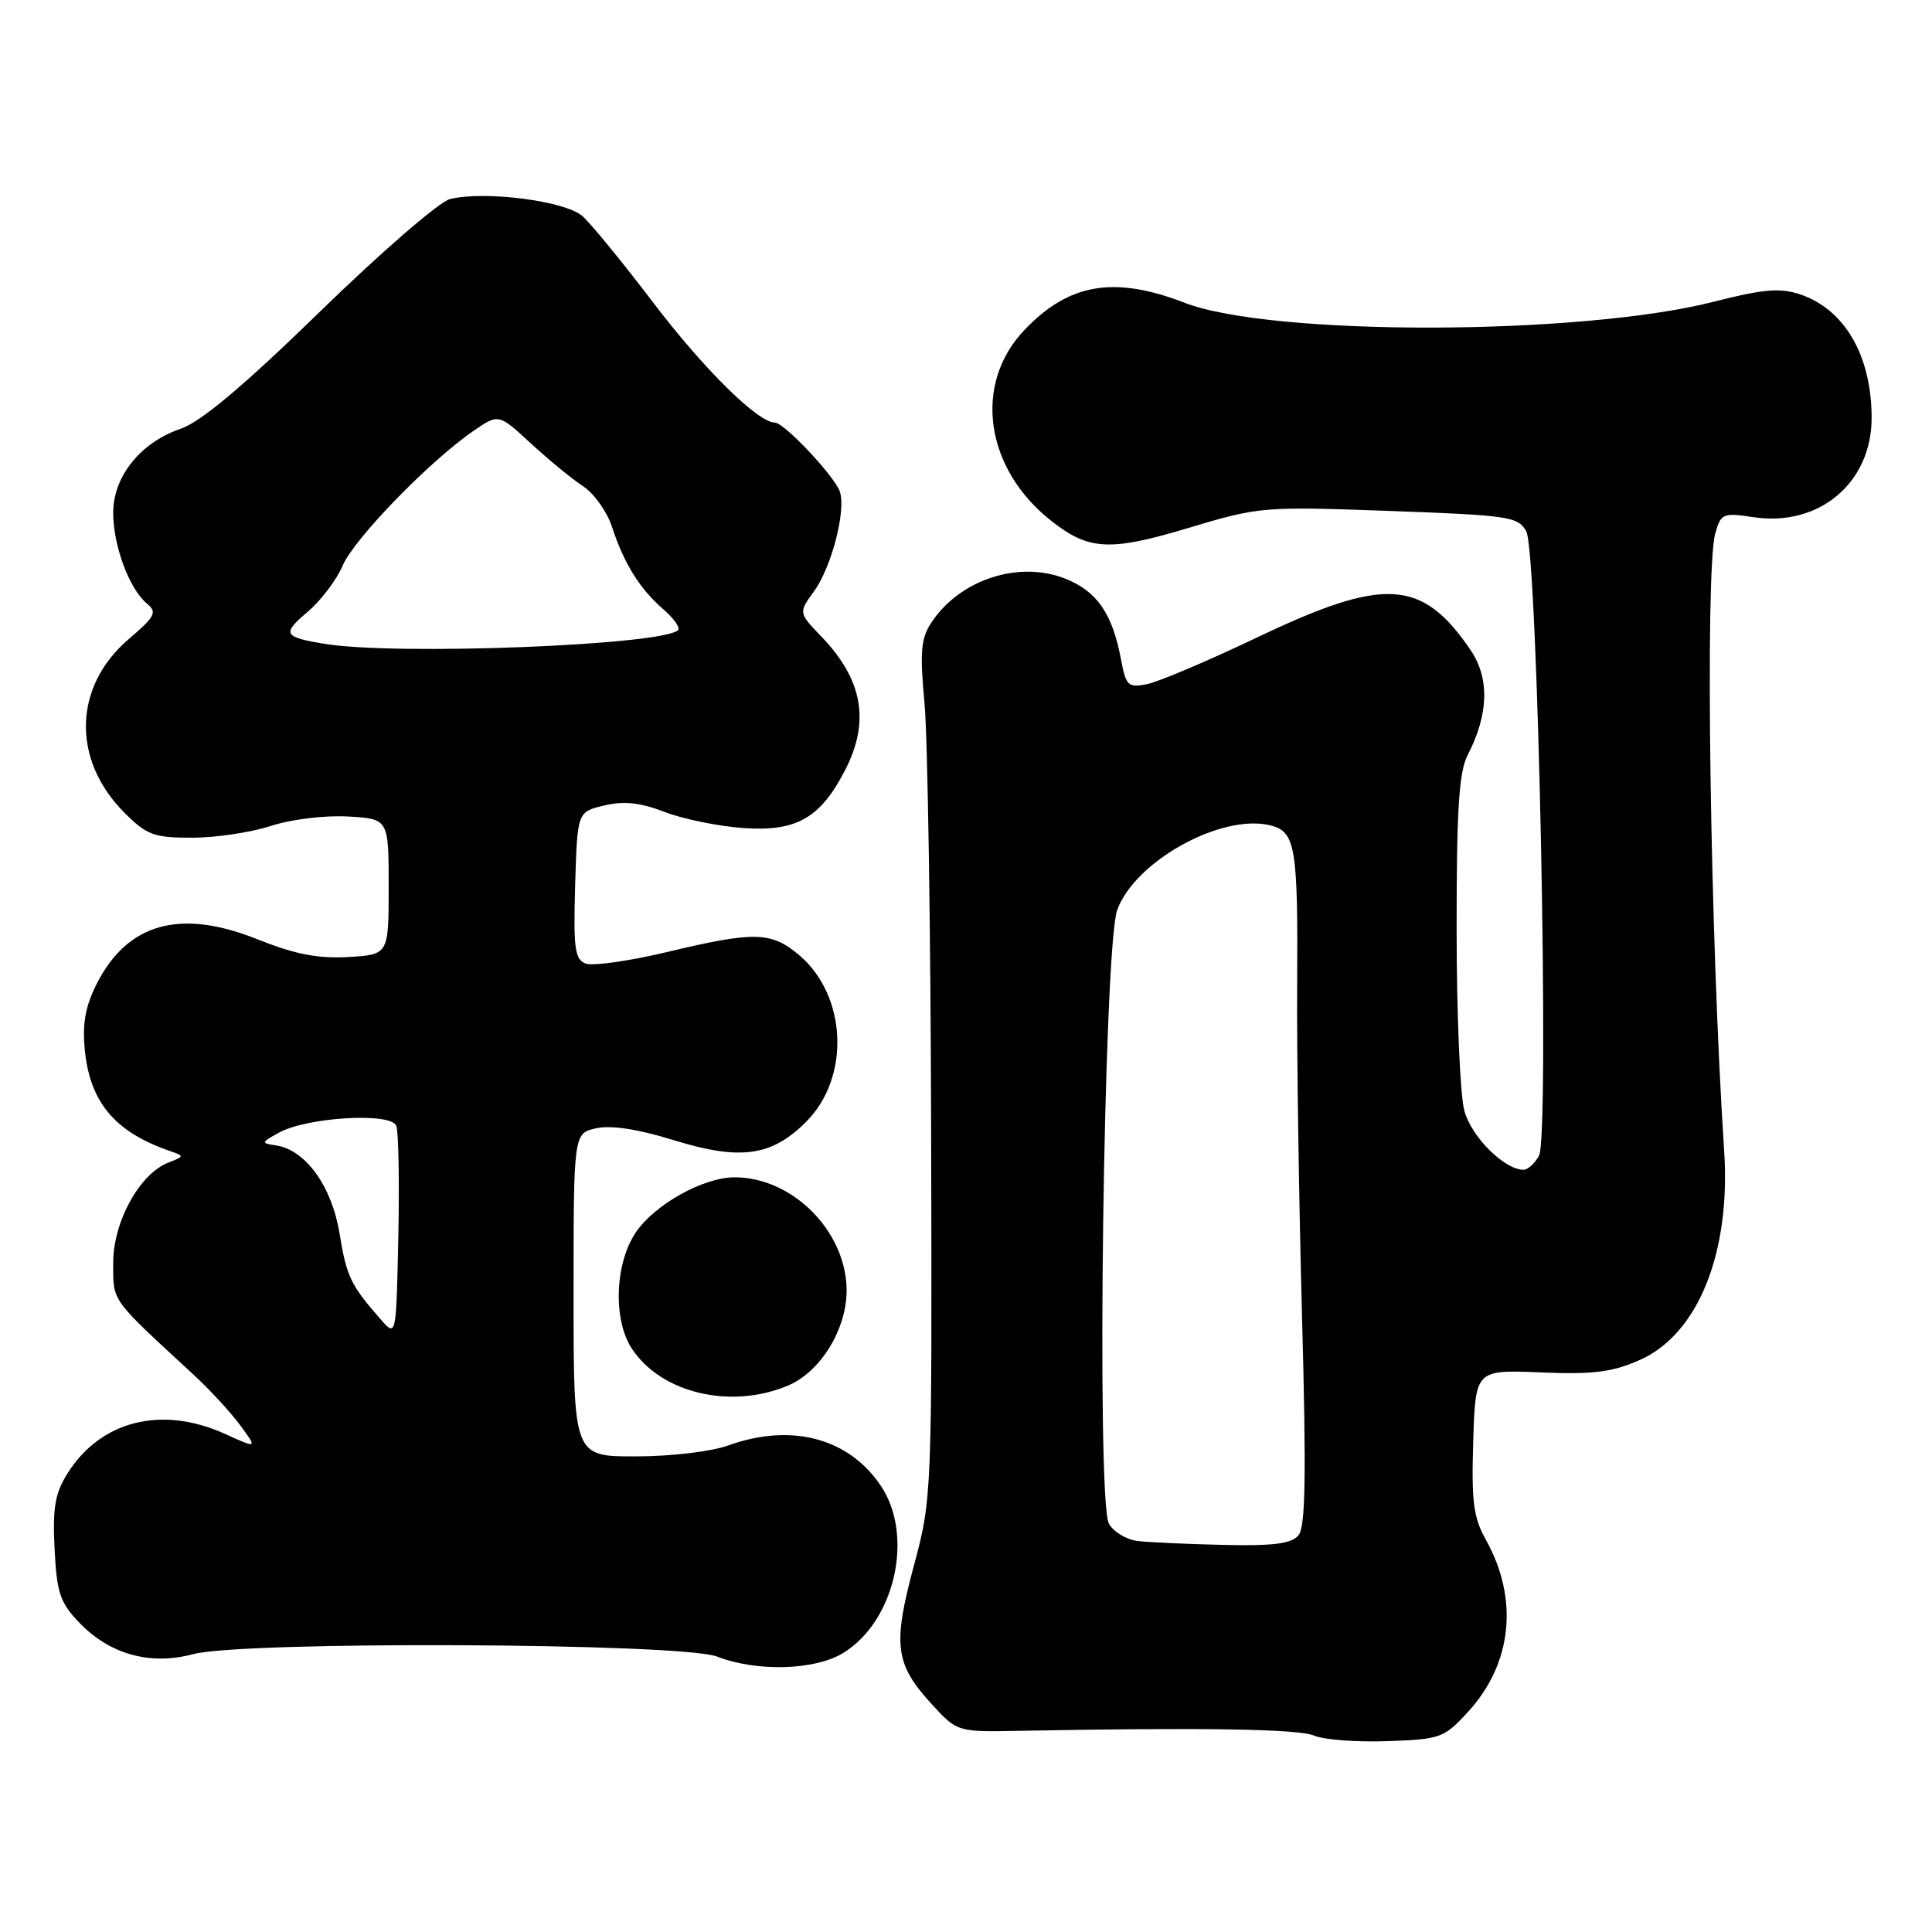 <?xml version="1.0" encoding="UTF-8" standalone="no"?>
<!DOCTYPE svg PUBLIC "-//W3C//DTD SVG 1.1//EN" "http://www.w3.org/Graphics/SVG/1.1/DTD/svg11.dtd" >
<svg xmlns="http://www.w3.org/2000/svg" xmlns:xlink="http://www.w3.org/1999/xlink" version="1.1" viewBox="0 0 256 256">
 <g >
 <path fill="currentColor"
d=" M 194.54 226.81 C 200.39 220.42 201.27 211.86 196.87 204.00 C 195.24 201.08 194.96 198.93 195.21 191.00 C 195.50 181.50 195.50 181.50 204.12 181.85 C 211.11 182.14 213.60 181.83 217.27 180.21 C 225.00 176.79 229.35 166.01 228.46 152.50 C 226.60 124.17 225.90 75.66 227.28 70.69 C 228.03 68.03 228.29 67.92 232.36 68.53 C 241.03 69.83 247.99 63.99 248.00 55.40 C 248.00 47.12 244.42 40.95 238.45 38.98 C 235.84 38.12 233.57 38.32 227.09 39.98 C 209.44 44.48 168.51 44.57 157.00 40.13 C 147.63 36.51 141.63 37.53 135.73 43.74 C 128.91 50.91 130.50 62.10 139.31 69.03 C 144.28 72.94 147.07 73.08 157.46 69.96 C 166.85 67.14 167.33 67.10 184.06 67.70 C 199.99 68.28 201.17 68.45 202.24 70.41 C 203.77 73.22 205.35 150.47 203.93 153.13 C 203.38 154.16 202.45 155.00 201.87 155.00 C 199.35 155.00 195.00 150.67 194.04 147.21 C 193.47 145.17 193.01 134.37 193.01 123.20 C 193.00 107.28 193.32 102.29 194.47 100.06 C 197.27 94.63 197.40 89.85 194.83 86.09 C 188.41 76.70 183.46 76.41 166.63 84.44 C 160.11 87.55 153.53 90.34 152.01 90.65 C 149.48 91.15 149.20 90.90 148.54 87.38 C 147.40 81.31 145.38 78.37 141.19 76.69 C 135.01 74.22 127.15 76.79 123.39 82.53 C 122.02 84.61 121.87 86.43 122.51 93.27 C 122.92 97.80 123.32 123.33 123.38 150.00 C 123.50 198.32 123.49 198.53 121.08 207.51 C 118.27 217.99 118.60 220.50 123.45 225.80 C 126.84 229.50 126.84 229.50 135.17 229.34 C 159.52 228.89 172.03 229.09 174.14 229.98 C 175.44 230.53 179.81 230.86 183.85 230.71 C 190.89 230.46 191.34 230.30 194.54 226.81 Z  M 111.71 219.04 C 118.58 214.85 121.15 203.51 116.73 196.90 C 112.48 190.54 104.86 188.52 96.50 191.53 C 94.26 192.34 88.88 192.98 84.25 192.98 C 76.00 193.00 76.00 193.00 76.00 171.58 C 76.00 150.16 76.00 150.16 79.01 149.50 C 80.95 149.07 84.52 149.61 89.11 151.03 C 98.07 153.81 102.22 153.25 106.81 148.65 C 112.71 142.76 112.24 131.90 105.86 126.53 C 102.16 123.43 99.97 123.38 88.39 126.15 C 83.39 127.34 78.53 128.03 77.61 127.68 C 76.16 127.13 75.97 125.66 76.21 117.30 C 76.50 107.57 76.50 107.57 80.07 106.73 C 82.68 106.11 84.83 106.34 88.07 107.59 C 90.51 108.53 95.21 109.49 98.52 109.72 C 105.56 110.22 108.74 108.39 112.03 101.95 C 115.30 95.54 114.29 90.01 108.84 84.35 C 105.80 81.19 105.80 81.19 107.86 78.35 C 110.19 75.15 112.14 67.60 111.28 65.13 C 110.57 63.08 103.90 56.00 102.69 56.00 C 100.44 56.00 93.25 48.91 86.57 40.11 C 82.55 34.83 78.33 29.66 77.18 28.64 C 74.92 26.62 64.18 25.24 59.62 26.38 C 58.21 26.73 50.47 33.43 42.43 41.26 C 32.22 51.20 26.62 55.90 23.92 56.82 C 18.61 58.64 15.00 63.14 15.00 67.95 C 15.00 72.29 17.13 78.04 19.46 79.97 C 20.86 81.13 20.58 81.67 17.04 84.70 C 9.71 90.97 9.48 100.68 16.49 107.69 C 19.46 110.66 20.39 111.00 25.46 111.00 C 28.58 111.00 33.27 110.30 35.89 109.44 C 38.58 108.56 43.01 108.02 46.08 108.19 C 51.50 108.50 51.50 108.50 51.50 117.50 C 51.50 126.50 51.50 126.50 46.13 126.81 C 42.12 127.04 39.07 126.44 34.14 124.47 C 23.91 120.37 16.93 122.29 12.83 130.33 C 11.33 133.28 10.90 135.61 11.23 139.05 C 11.90 146.05 15.21 149.99 22.50 152.51 C 24.45 153.18 24.45 153.22 22.33 154.04 C 18.51 155.51 15.00 161.88 15.00 167.33 C 15.00 172.54 14.55 171.91 25.59 182.10 C 27.74 184.08 30.54 187.11 31.81 188.83 C 34.11 191.95 34.11 191.95 29.81 190.00 C 21.44 186.20 13.33 188.24 8.94 195.24 C 7.29 197.87 6.96 199.79 7.23 205.22 C 7.52 211.04 7.95 212.34 10.49 214.99 C 14.54 219.22 19.91 220.71 25.60 219.18 C 32.18 217.42 90.30 217.69 95.00 219.50 C 100.31 221.55 107.94 221.33 111.71 219.04 Z  M 104.38 183.61 C 108.75 181.79 112.25 176.05 112.18 170.83 C 112.07 163.09 104.98 156.00 97.35 156.00 C 93.20 156.00 86.76 159.59 84.25 163.30 C 81.47 167.40 81.21 174.86 83.71 178.68 C 87.58 184.59 96.78 186.79 104.38 183.61 Z  M 150.75 204.19 C 149.24 204.01 147.52 202.97 146.93 201.88 C 145.25 198.73 146.24 125.63 148.03 120.60 C 150.35 114.12 161.88 107.75 168.35 109.37 C 171.67 110.21 172.00 112.23 171.88 130.64 C 171.82 139.36 172.11 158.98 172.52 174.23 C 173.10 195.50 172.99 202.31 172.06 203.43 C 171.13 204.55 168.75 204.86 162.17 204.71 C 157.40 204.60 152.26 204.37 150.75 204.19 Z  M 50.45 174.83 C 46.47 170.29 45.92 169.15 44.99 163.44 C 43.98 157.21 40.50 152.38 36.61 151.78 C 34.56 151.47 34.57 151.41 36.93 150.10 C 40.62 148.03 51.82 147.36 52.51 149.17 C 52.81 149.95 52.93 156.58 52.78 163.88 C 52.50 177.17 52.50 177.17 50.45 174.83 Z  M 43.00 85.31 C 37.57 84.42 37.33 83.98 40.71 81.12 C 42.48 79.63 44.59 76.86 45.40 74.96 C 46.91 71.39 56.99 61.02 62.79 57.06 C 66.07 54.81 66.07 54.81 70.37 58.78 C 72.74 60.96 75.85 63.51 77.29 64.45 C 78.72 65.39 80.44 67.81 81.10 69.83 C 82.69 74.69 84.77 78.02 87.87 80.71 C 89.27 81.92 90.16 83.17 89.85 83.49 C 87.84 85.50 52.46 86.88 43.00 85.31 Z "/>
</g>
</svg>